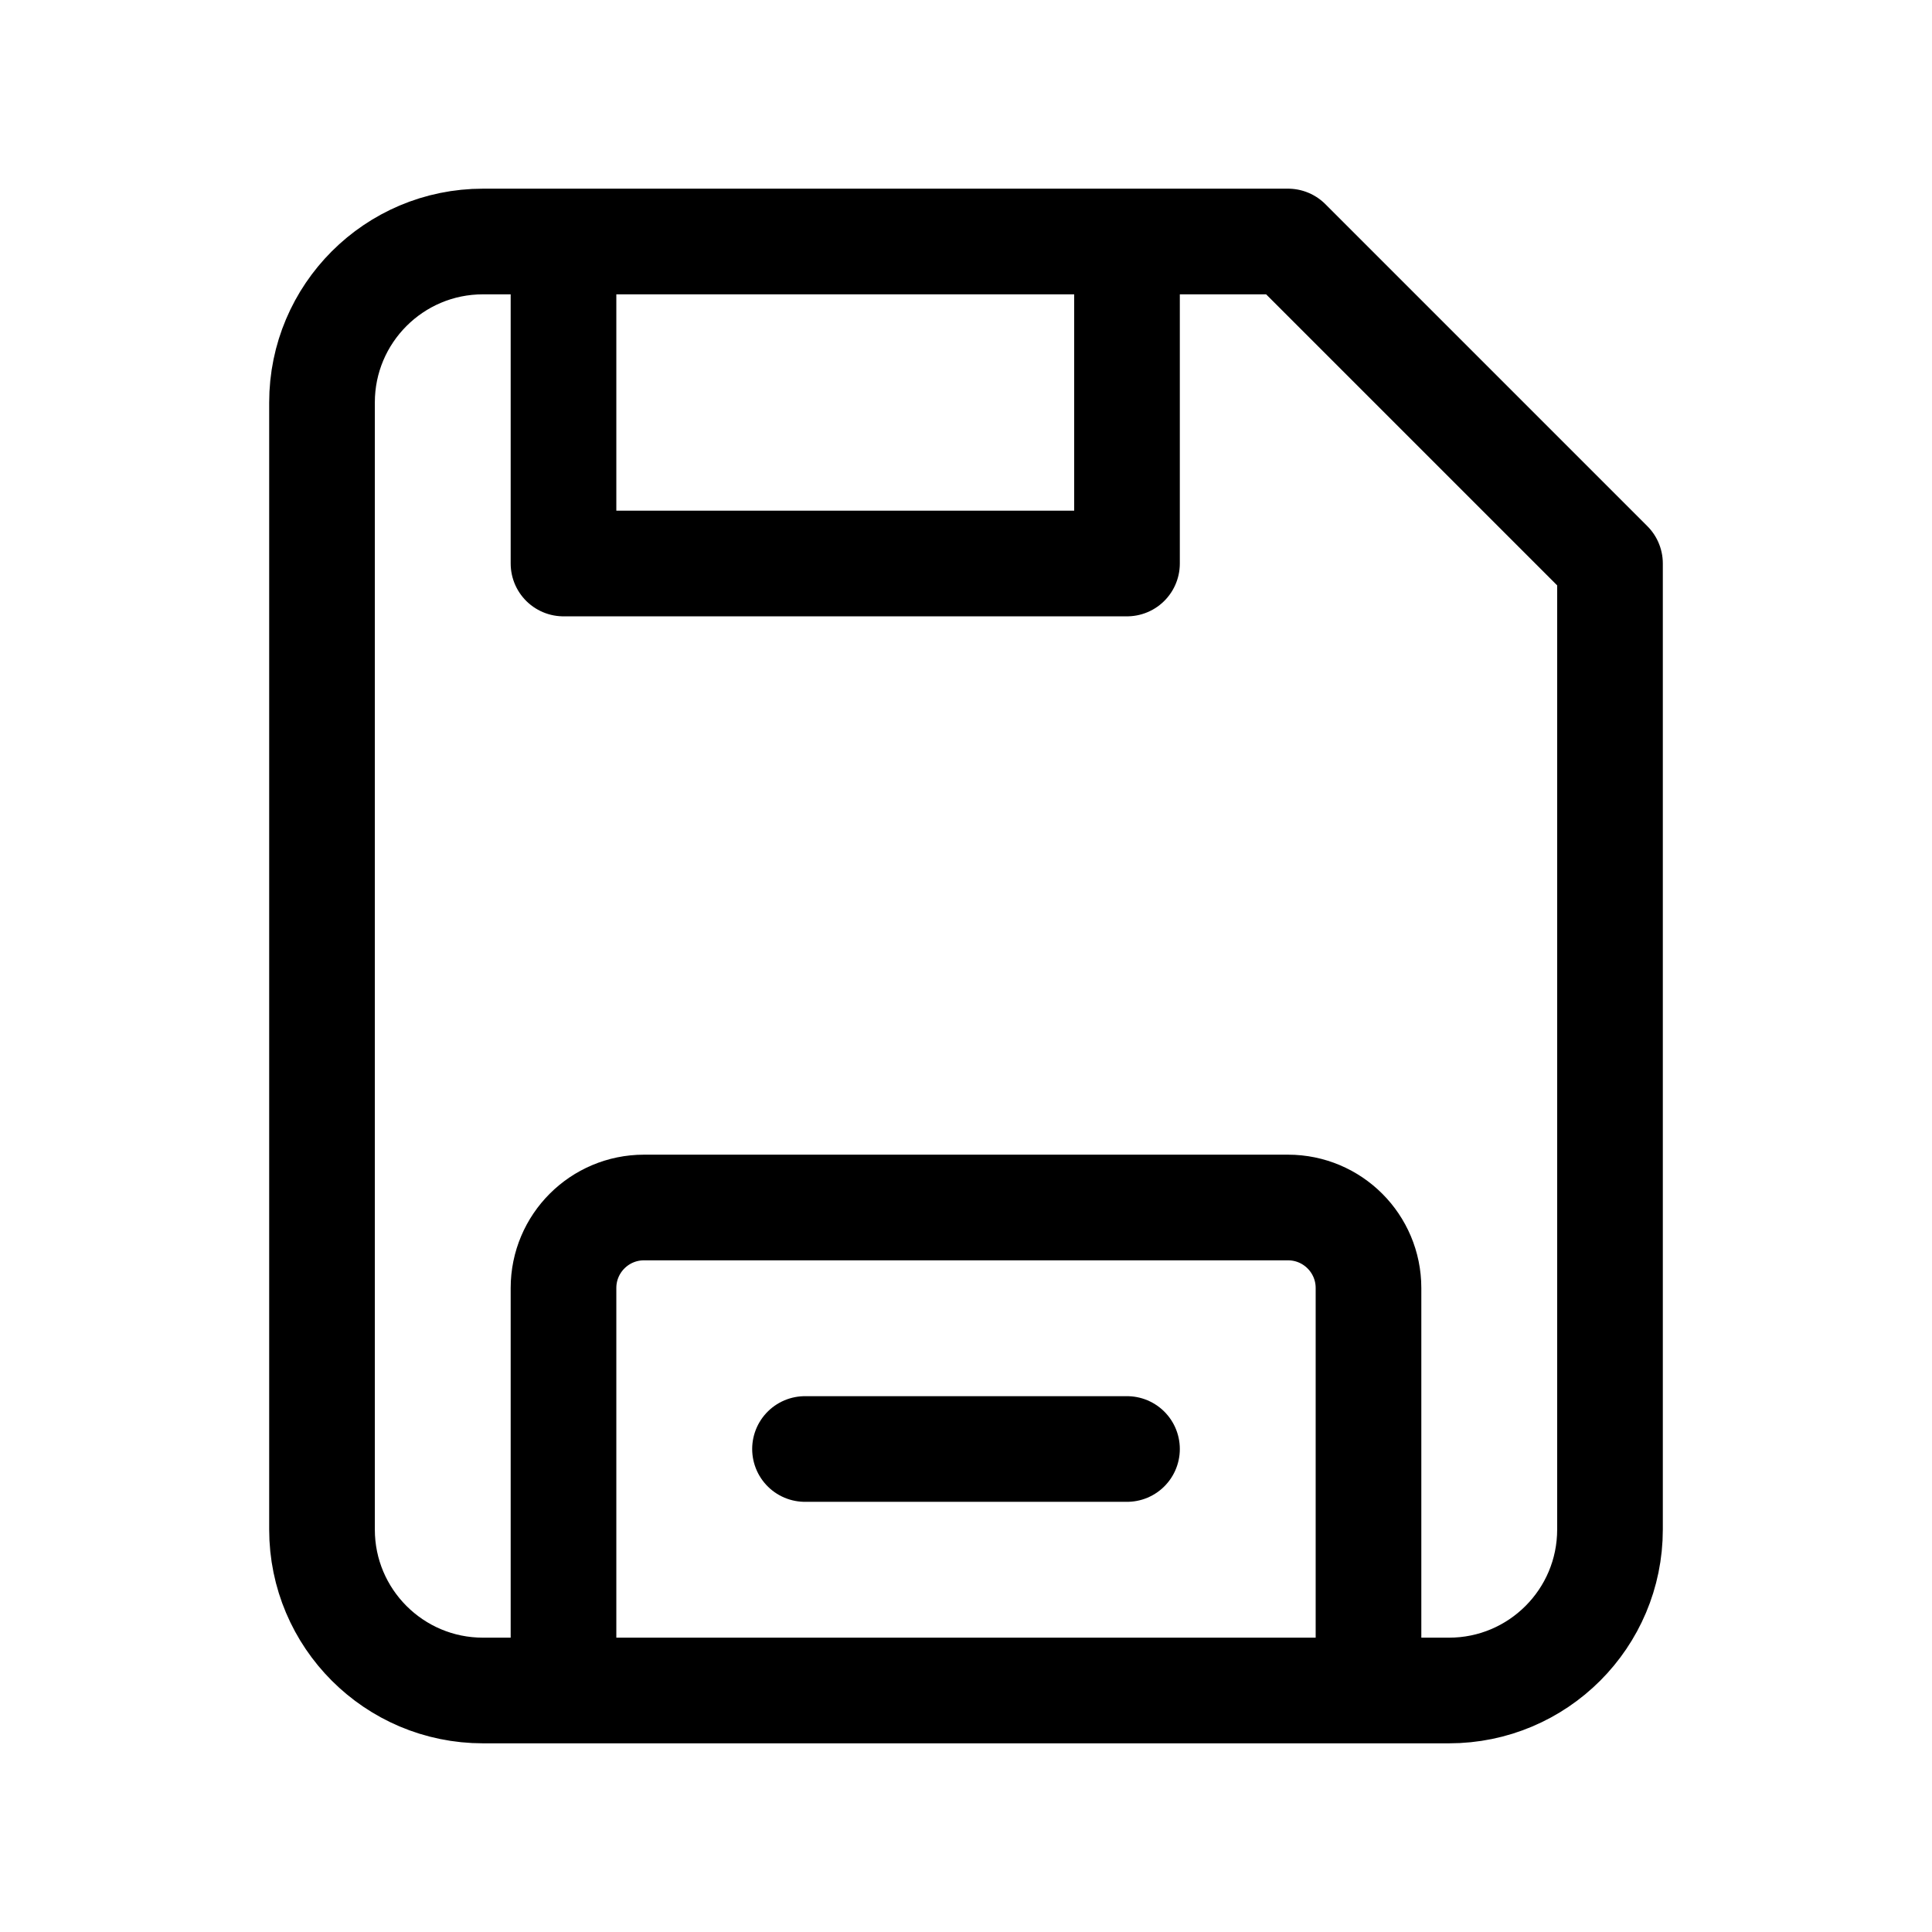 <svg xmlns="http://www.w3.org/2000/svg" width="128" height="128" viewBox="0 0 256 256" fill="none" id="my-svg">
  <defs>
    <linearGradient id="gradient1">
      <stop class="stop1" offset="0%" stop-color="none"></stop>
      <stop class="stop2" offset="100%" stop-color="none"></stop>
    </linearGradient>
  </defs>
  <rect id="backgr" width="256" height="256" fill="none" rx="60"></rect>
  <path d="M74.667 224.000H64.000C52.218 224.000 42.667 214.449 42.667 202.667L42.667 53.333C42.667 41.551 52.218 32.000 64.000 32.000V32.000H74.667M74.667 224.000V170.667C74.667 164.775 79.442 160.000 85.333 160.000H170.667C176.558 160.000 181.333 164.775 181.333 170.667V224.000M74.667 224.000H181.333M181.333 224.000H192.000C203.782 224.000 213.333 214.449 213.333 202.667V74.667L170.667 32.000H149.333M74.667 32.000V74.667H149.333L149.333 32.000M74.667 32.000H149.333M106.667 192.000H149.333" stroke="currentColor" stroke-width="14" stroke-linecap="round" stroke-linejoin="round" id="my-path" transform="translate(0,0) scale(1)"></path>
</svg>